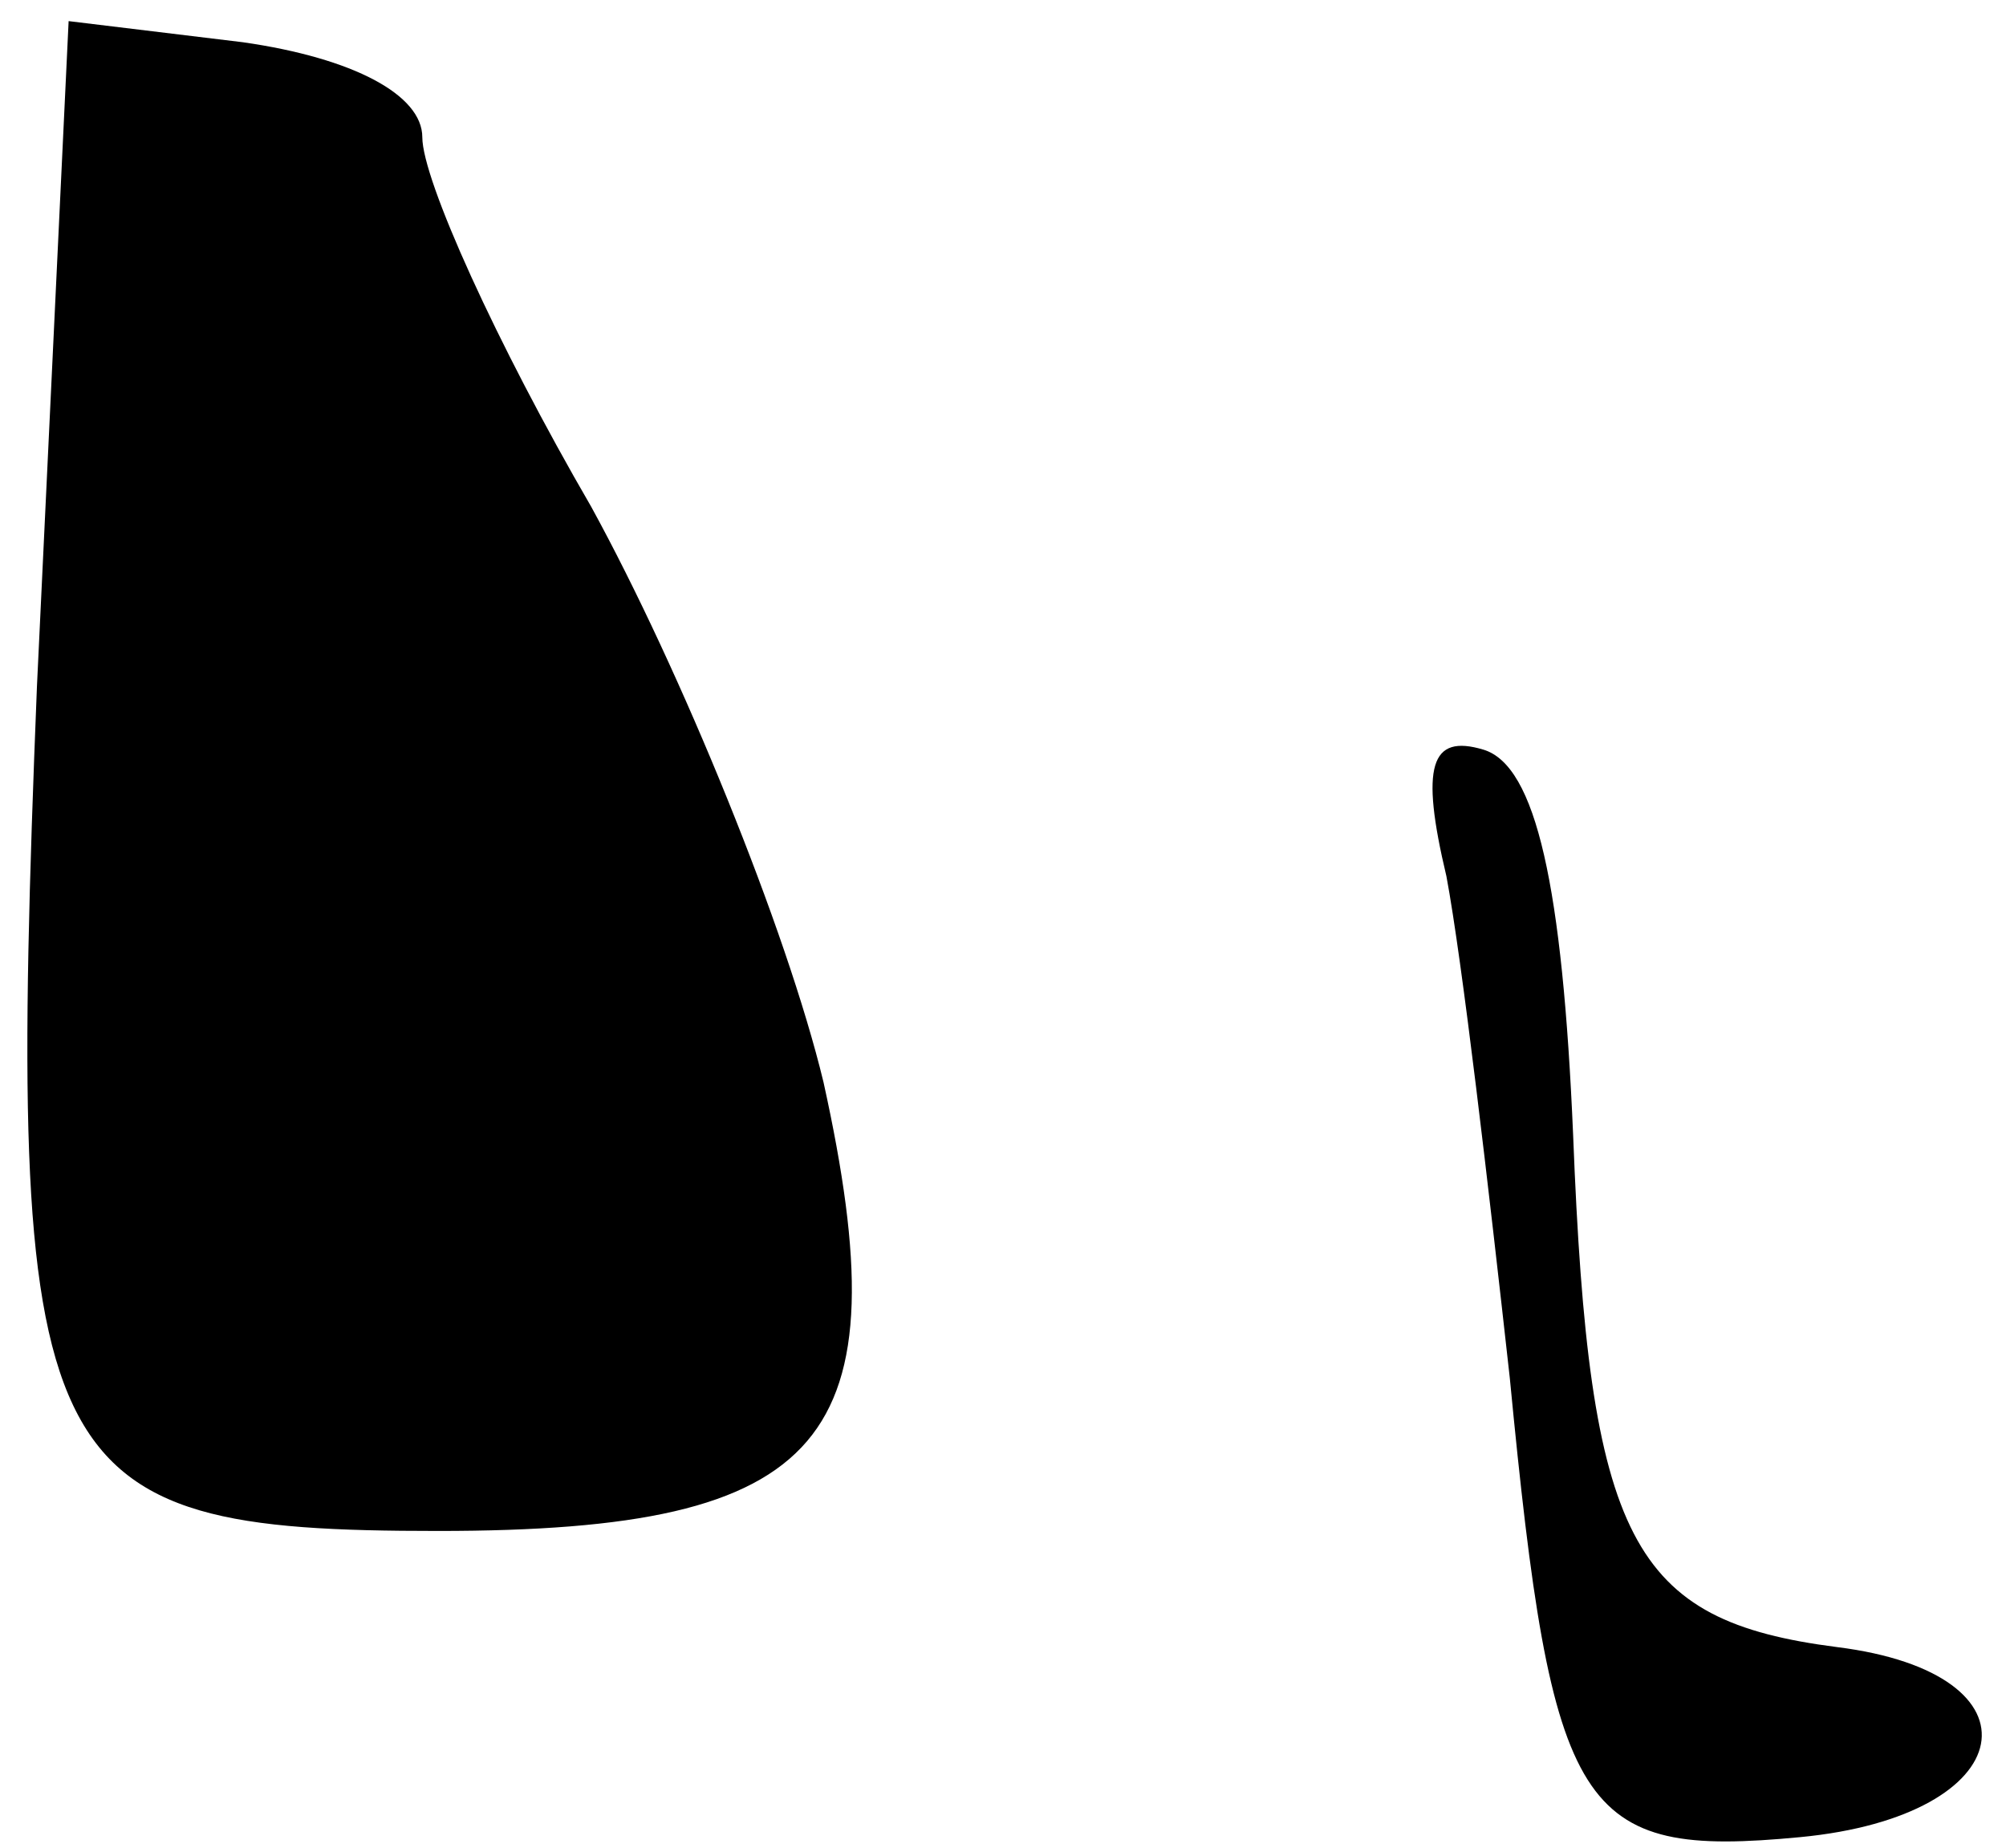 <?xml version="1.0" standalone="no"?>
<!DOCTYPE svg PUBLIC "-//W3C//DTD SVG 20010904//EN"
 "http://www.w3.org/TR/2001/REC-SVG-20010904/DTD/svg10.dtd">
<svg version="1.0" xmlns="http://www.w3.org/2000/svg"
 width="38pt" height="35pt" viewBox="0 0 38 35"
 preserveAspectRatio="xMidYMid meet">
<g transform="translate(0,35) scale(0.1,-0.1)"
fill="#000000" stroke="none">
<path fill="#000000" stroke="none" d="M7 220 c-6 -150 -1 -160 76 -160 74 0
88 17 73 85 -7 29 -27 78 -44 109 -18 31 -32 62 -32 70 0 8 -13 15 -34 18
l-33 4 -6 -126z"/>
<path fill="#000000" stroke="none" d="M274 184 c3 -16 8 -59 12 -95 8 -83 13
-91 55 -87 42 4 47 31 7 36 -39 5 -47 20 -50 97 -2 47 -7 70 -17 73 -10 3 -12
-3 -7 -24z"/>
</g>
</svg>
